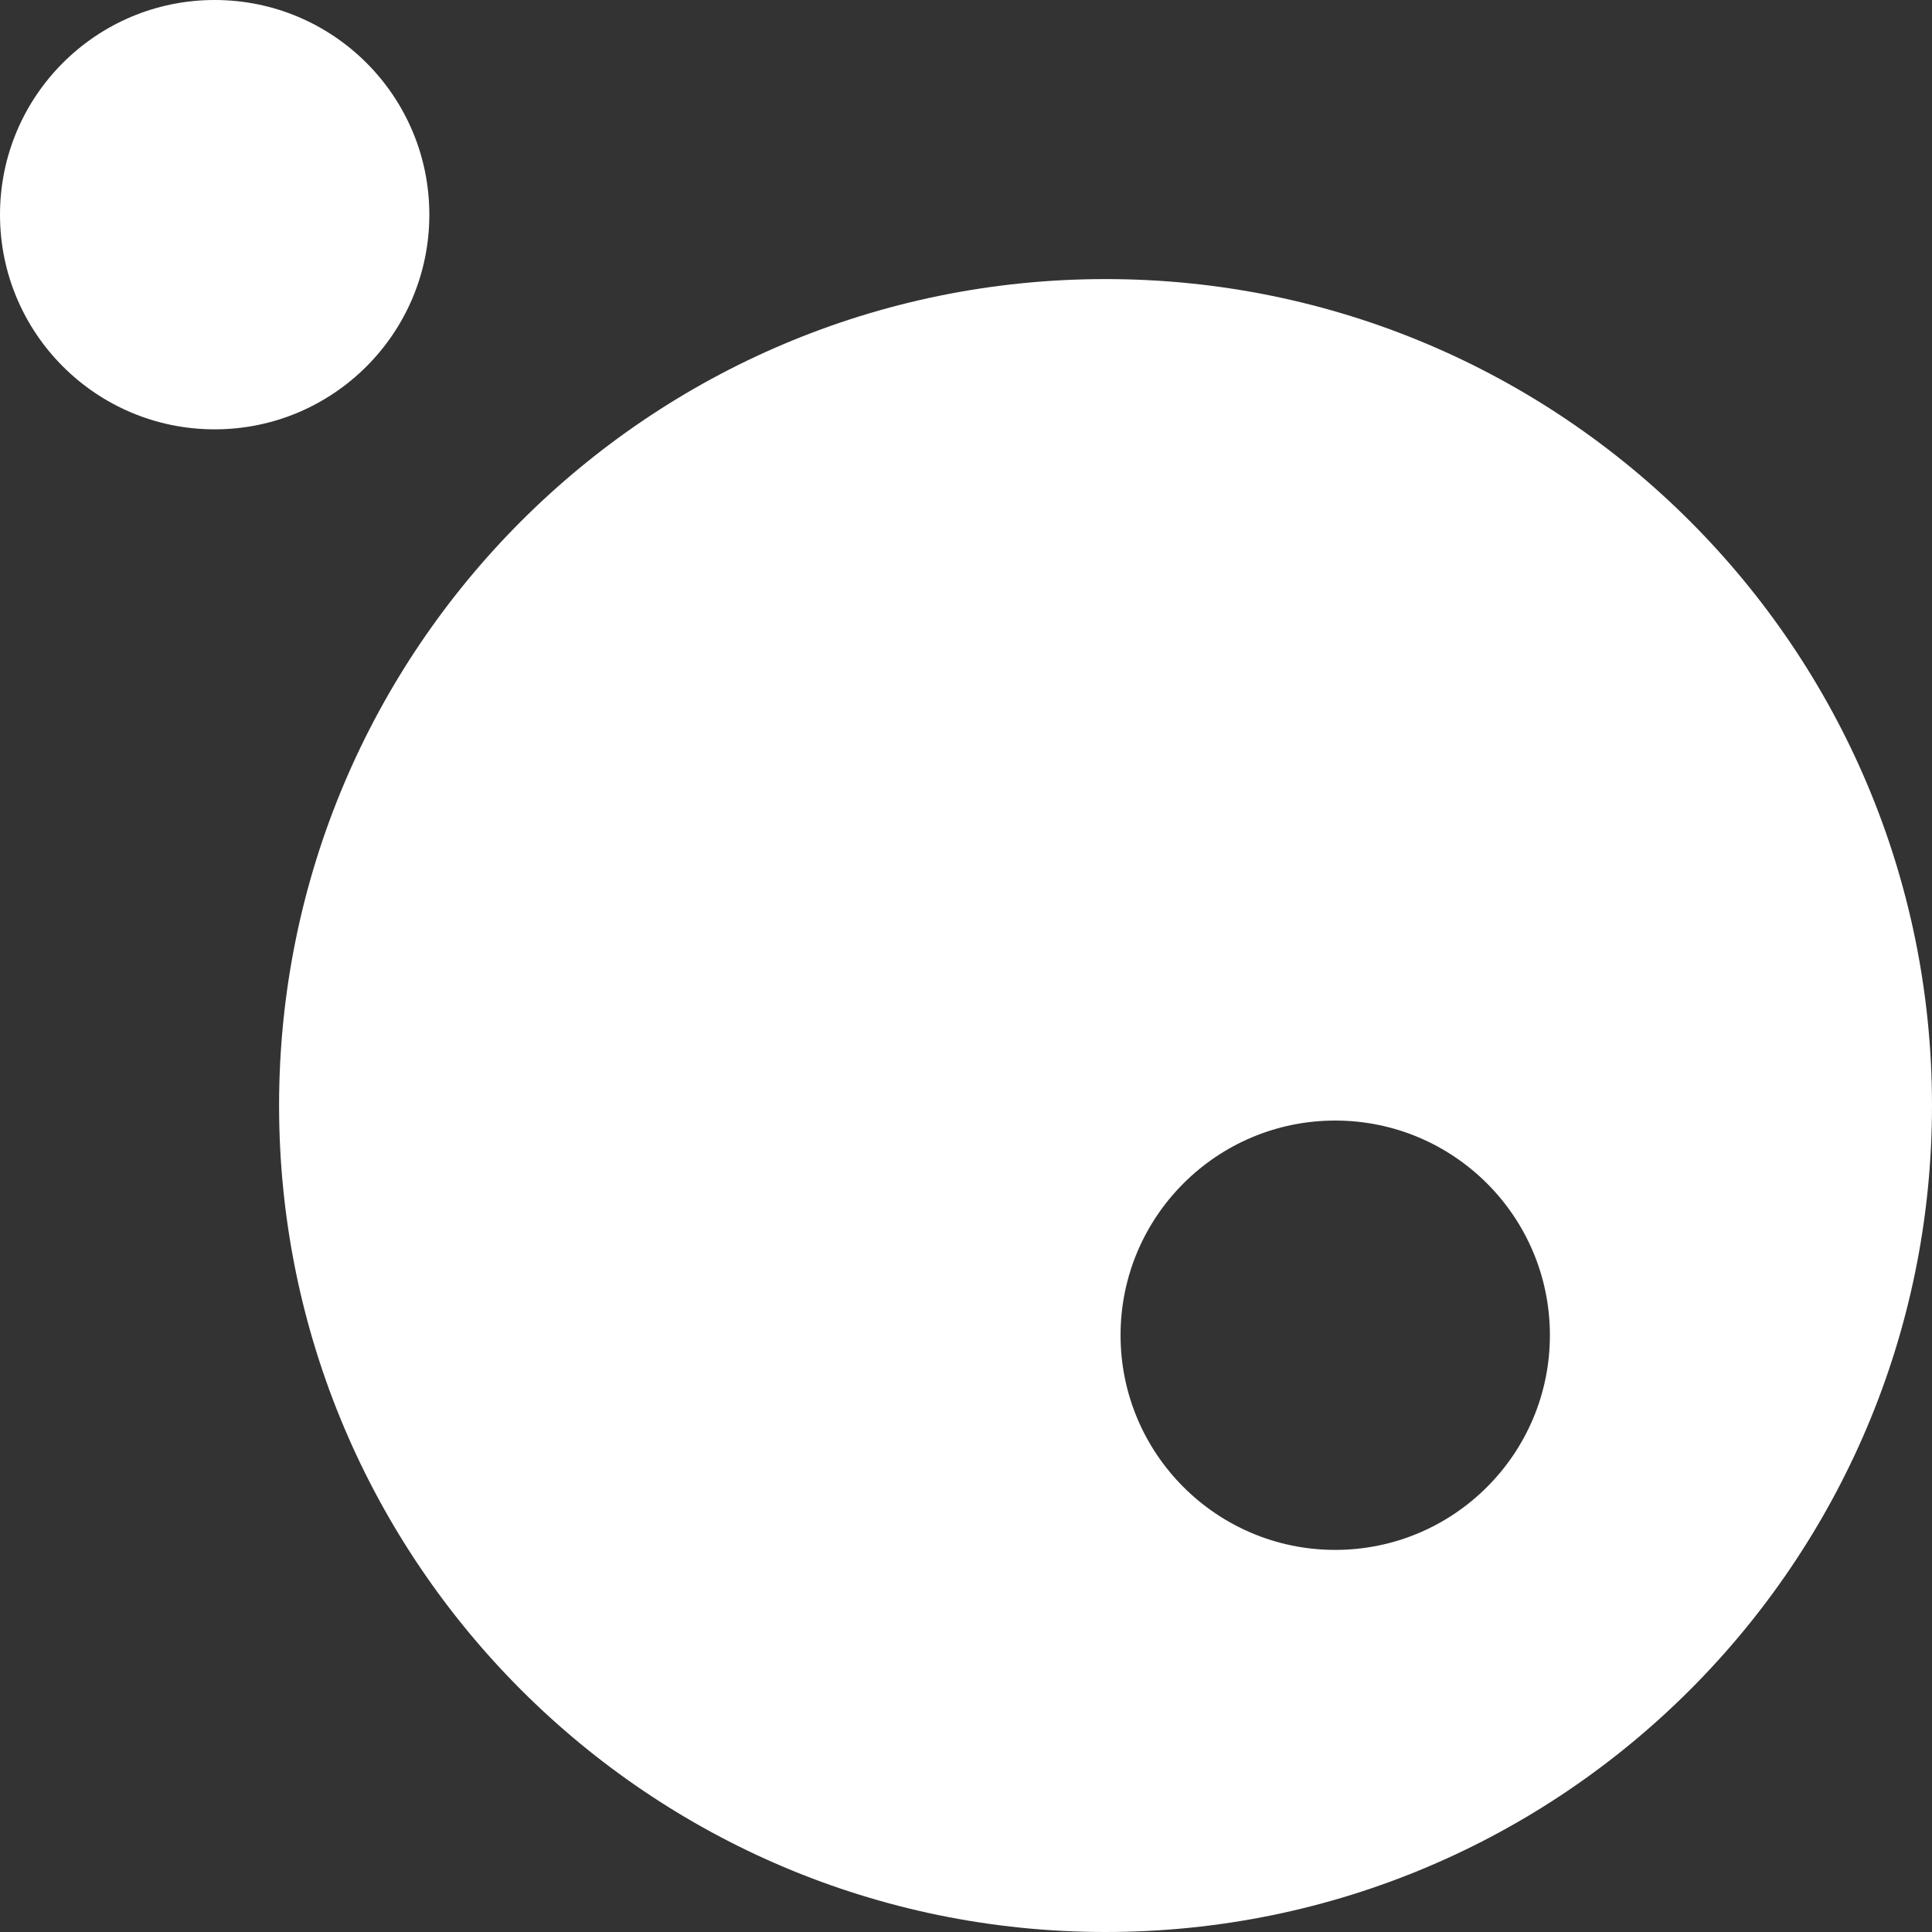 <?xml version="1.0" encoding="UTF-8"?>
<svg width="40px" height="40px" viewBox="0 0 40 40" version="1.1" xmlns="http://www.w3.org/2000/svg" xmlns:xlink="http://www.w3.org/1999/xlink">
    <rect x="0" y="0" width="40" height="40" fill="#333333" stroke="none"/>
    <!-- Generator: Sketch 40.2 (33826) - http://www.bohemiancoding.com/sketch -->
    <title>_logo</title>
    <desc>Created with Sketch.</desc>
    <defs></defs>
    <g id="Page-1" stroke="none" stroke-width="1" fill="none" fill-rule="evenodd">
        <g id="_home" transform="translate(-225, -85)" fill="#FFFFFF">
            <g id="_header">
                <path d="M247.889,125 C257.339,125 265,117.339 265,107.889 C265,98.439 257.339,90.778 247.889,90.778 C238.439,90.778 230.778,98.439 230.778,107.889 C230.778,117.339 238.439,125 247.889,125 Z M229.444,93.889 C231.899,93.889 233.889,91.899 233.889,89.444 C233.889,86.99 231.899,85 229.444,85 C226.99,85 225,86.99 225,89.444 C225,91.899 226.99,93.889 229.444,93.889 Z M252.644,117.089 C255.099,117.089 257.089,115.099 257.089,112.644 C257.089,110.19 255.099,108.2 252.644,108.2 C250.19,108.2 248.2,110.19 248.2,112.644 C248.2,115.099 250.19,117.089 252.644,117.089 Z" id="_logo"></path>
            </g>
        </g>
    </g>
</svg>
